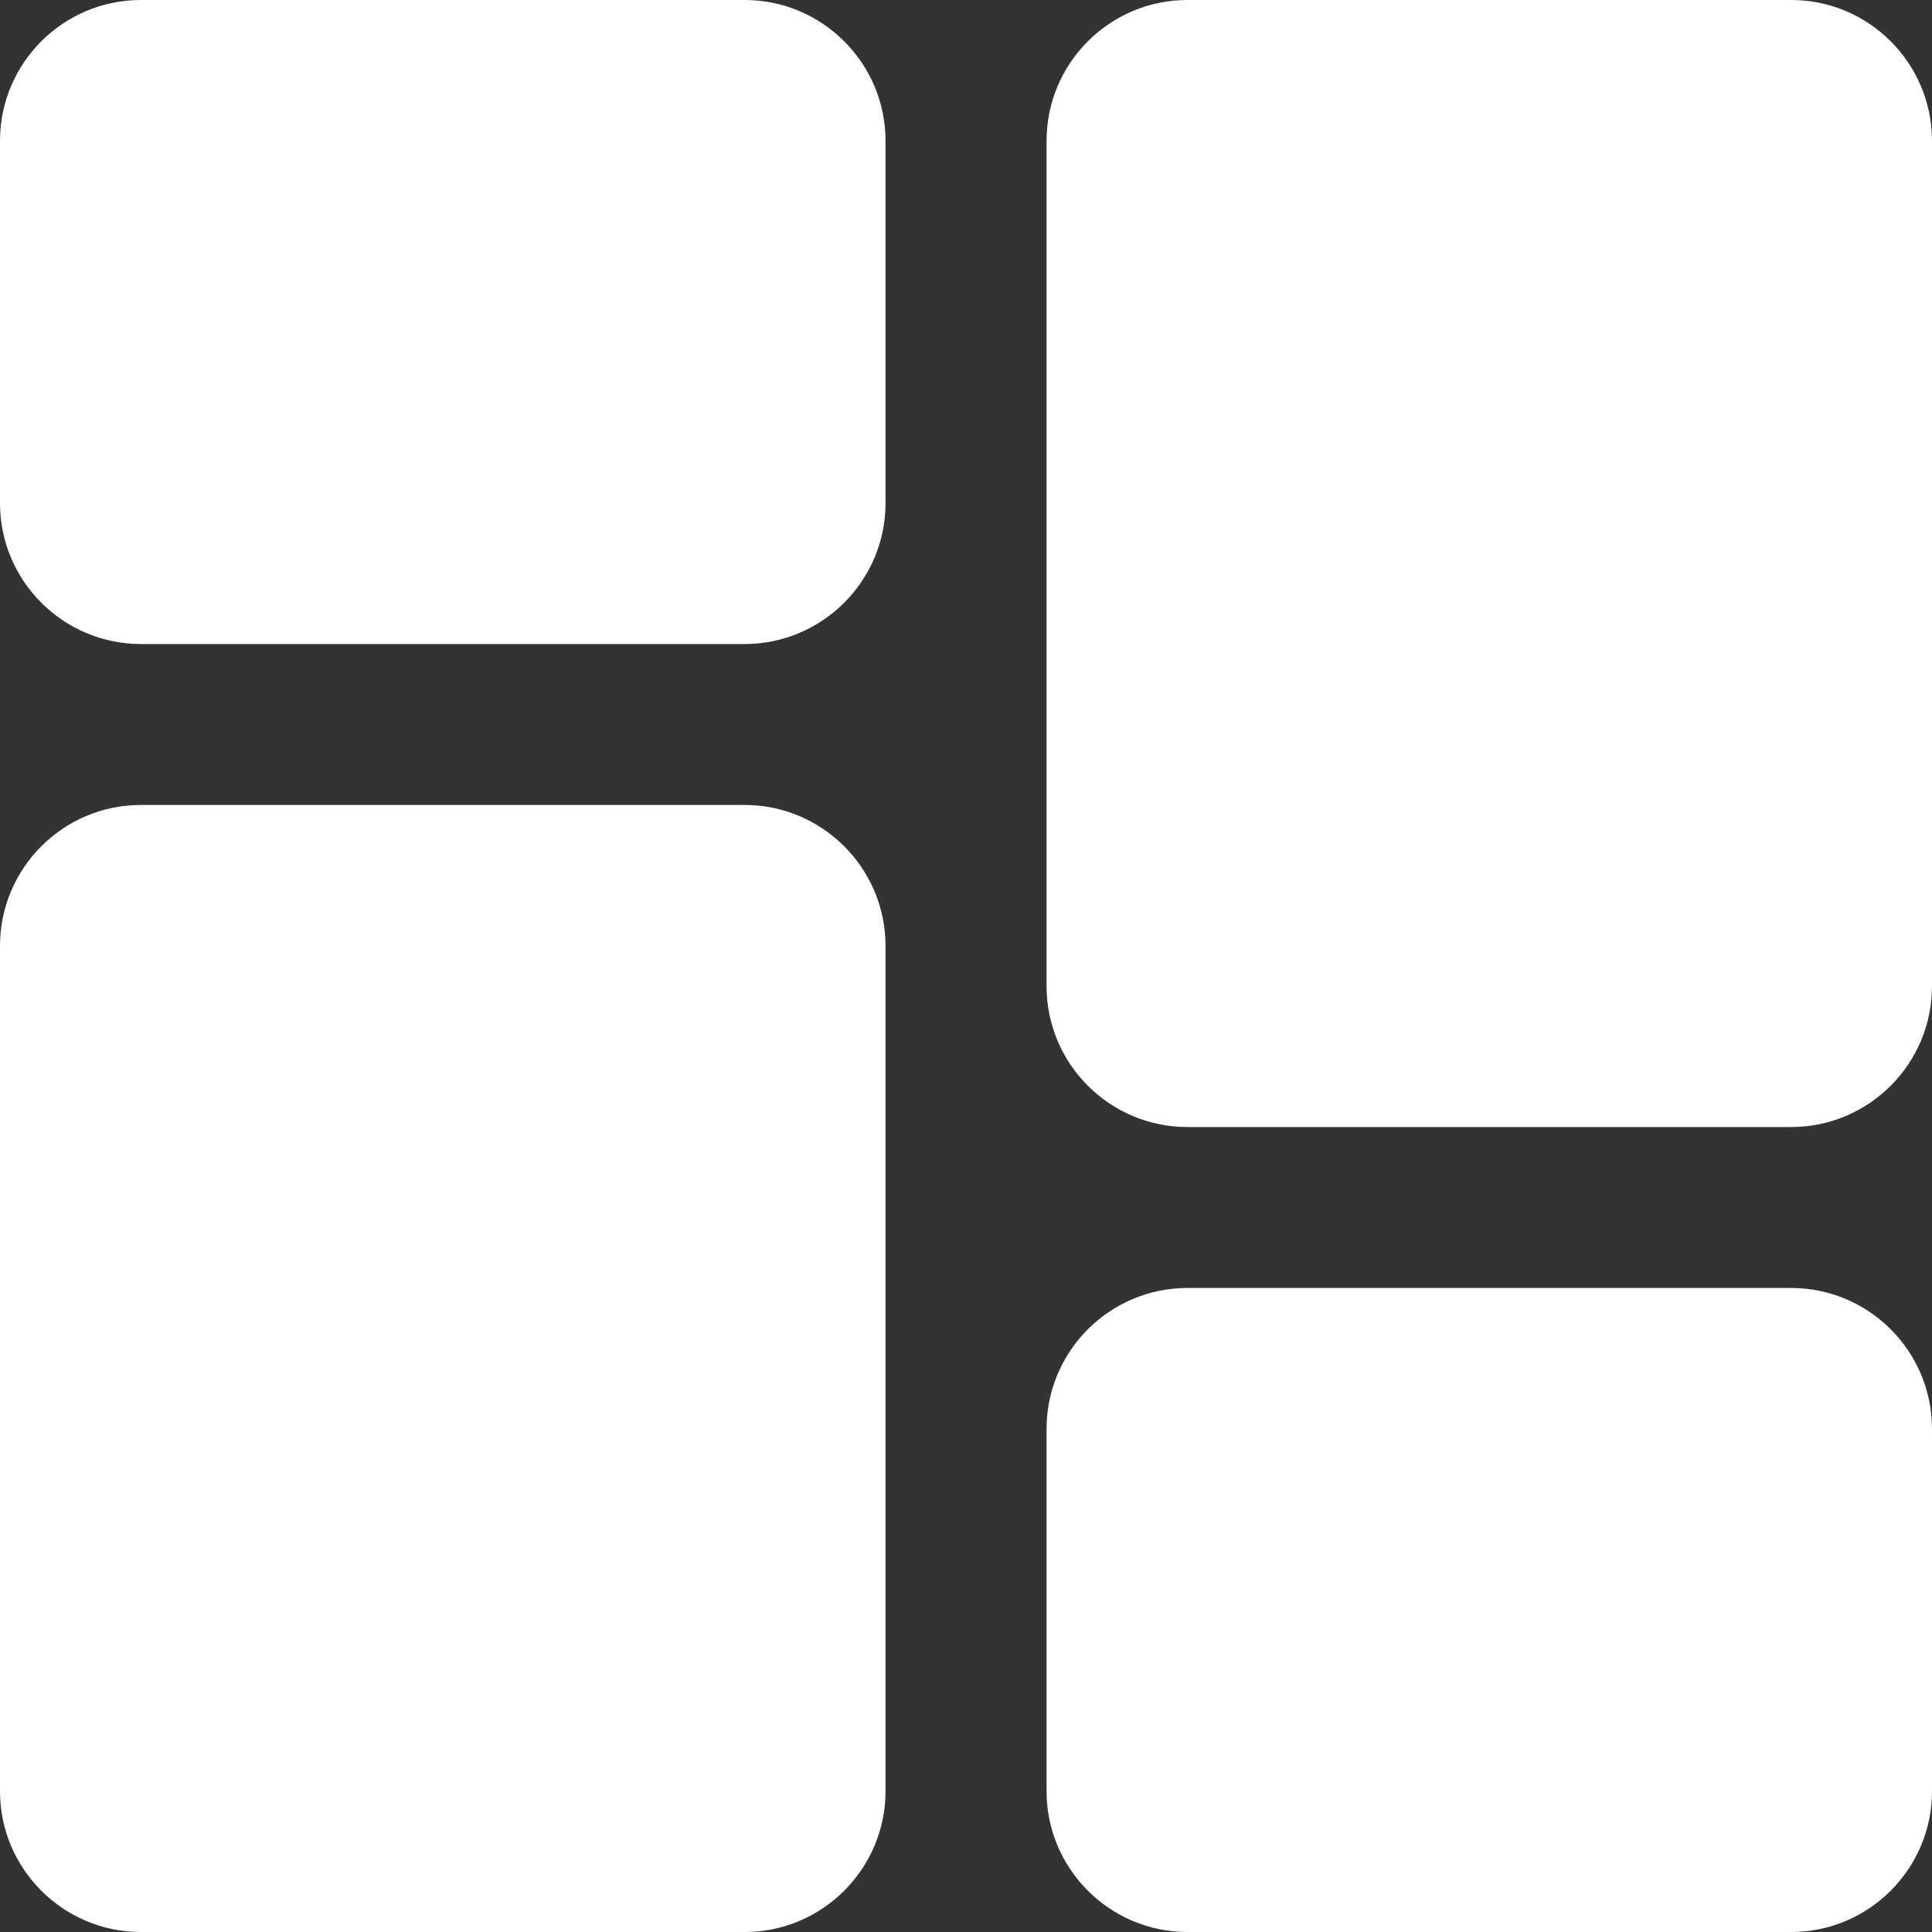<svg width="23" height="23" viewBox="0 0 23 23" fill="none" xmlns="http://www.w3.org/2000/svg">
<rect x="0" y="0" width="23" height="23" fill="#333333" stroke="none"/>
<path d="M8.865 0H1.677C0.752 0 0 0.752 0 1.677V5.99C0 6.914 0.752 7.667 1.677 7.667H8.865C9.789 7.667 10.542 6.914 10.542 5.99V1.677C10.542 0.752 9.789 0 8.865 0Z" fill="white"/>
<path d="M8.865 9.583H1.677C0.752 9.583 0 10.335 0 11.261V21.323C0 22.248 0.752 23 1.677 23H8.865C9.789 23 10.542 22.248 10.542 21.323V11.261C10.542 10.335 9.789 9.583 8.865 9.583Z" fill="white"/>
<path d="M21.323 15.333H14.136C13.211 15.333 12.459 16.085 12.459 17.011V21.323C12.459 22.248 13.211 23 14.136 23H21.323C22.248 23 23 22.248 23 21.323V17.011C23 16.085 22.248 15.333 21.323 15.333Z" fill="white"/>
<path d="M21.323 0H14.136C13.211 0 12.459 0.752 12.459 1.677V11.74C12.459 12.665 13.211 13.417 14.136 13.417H21.323C22.248 13.417 23 12.665 23 11.74V1.677C23 0.752 22.248 0 21.323 0Z" fill="white"/>
</svg>
